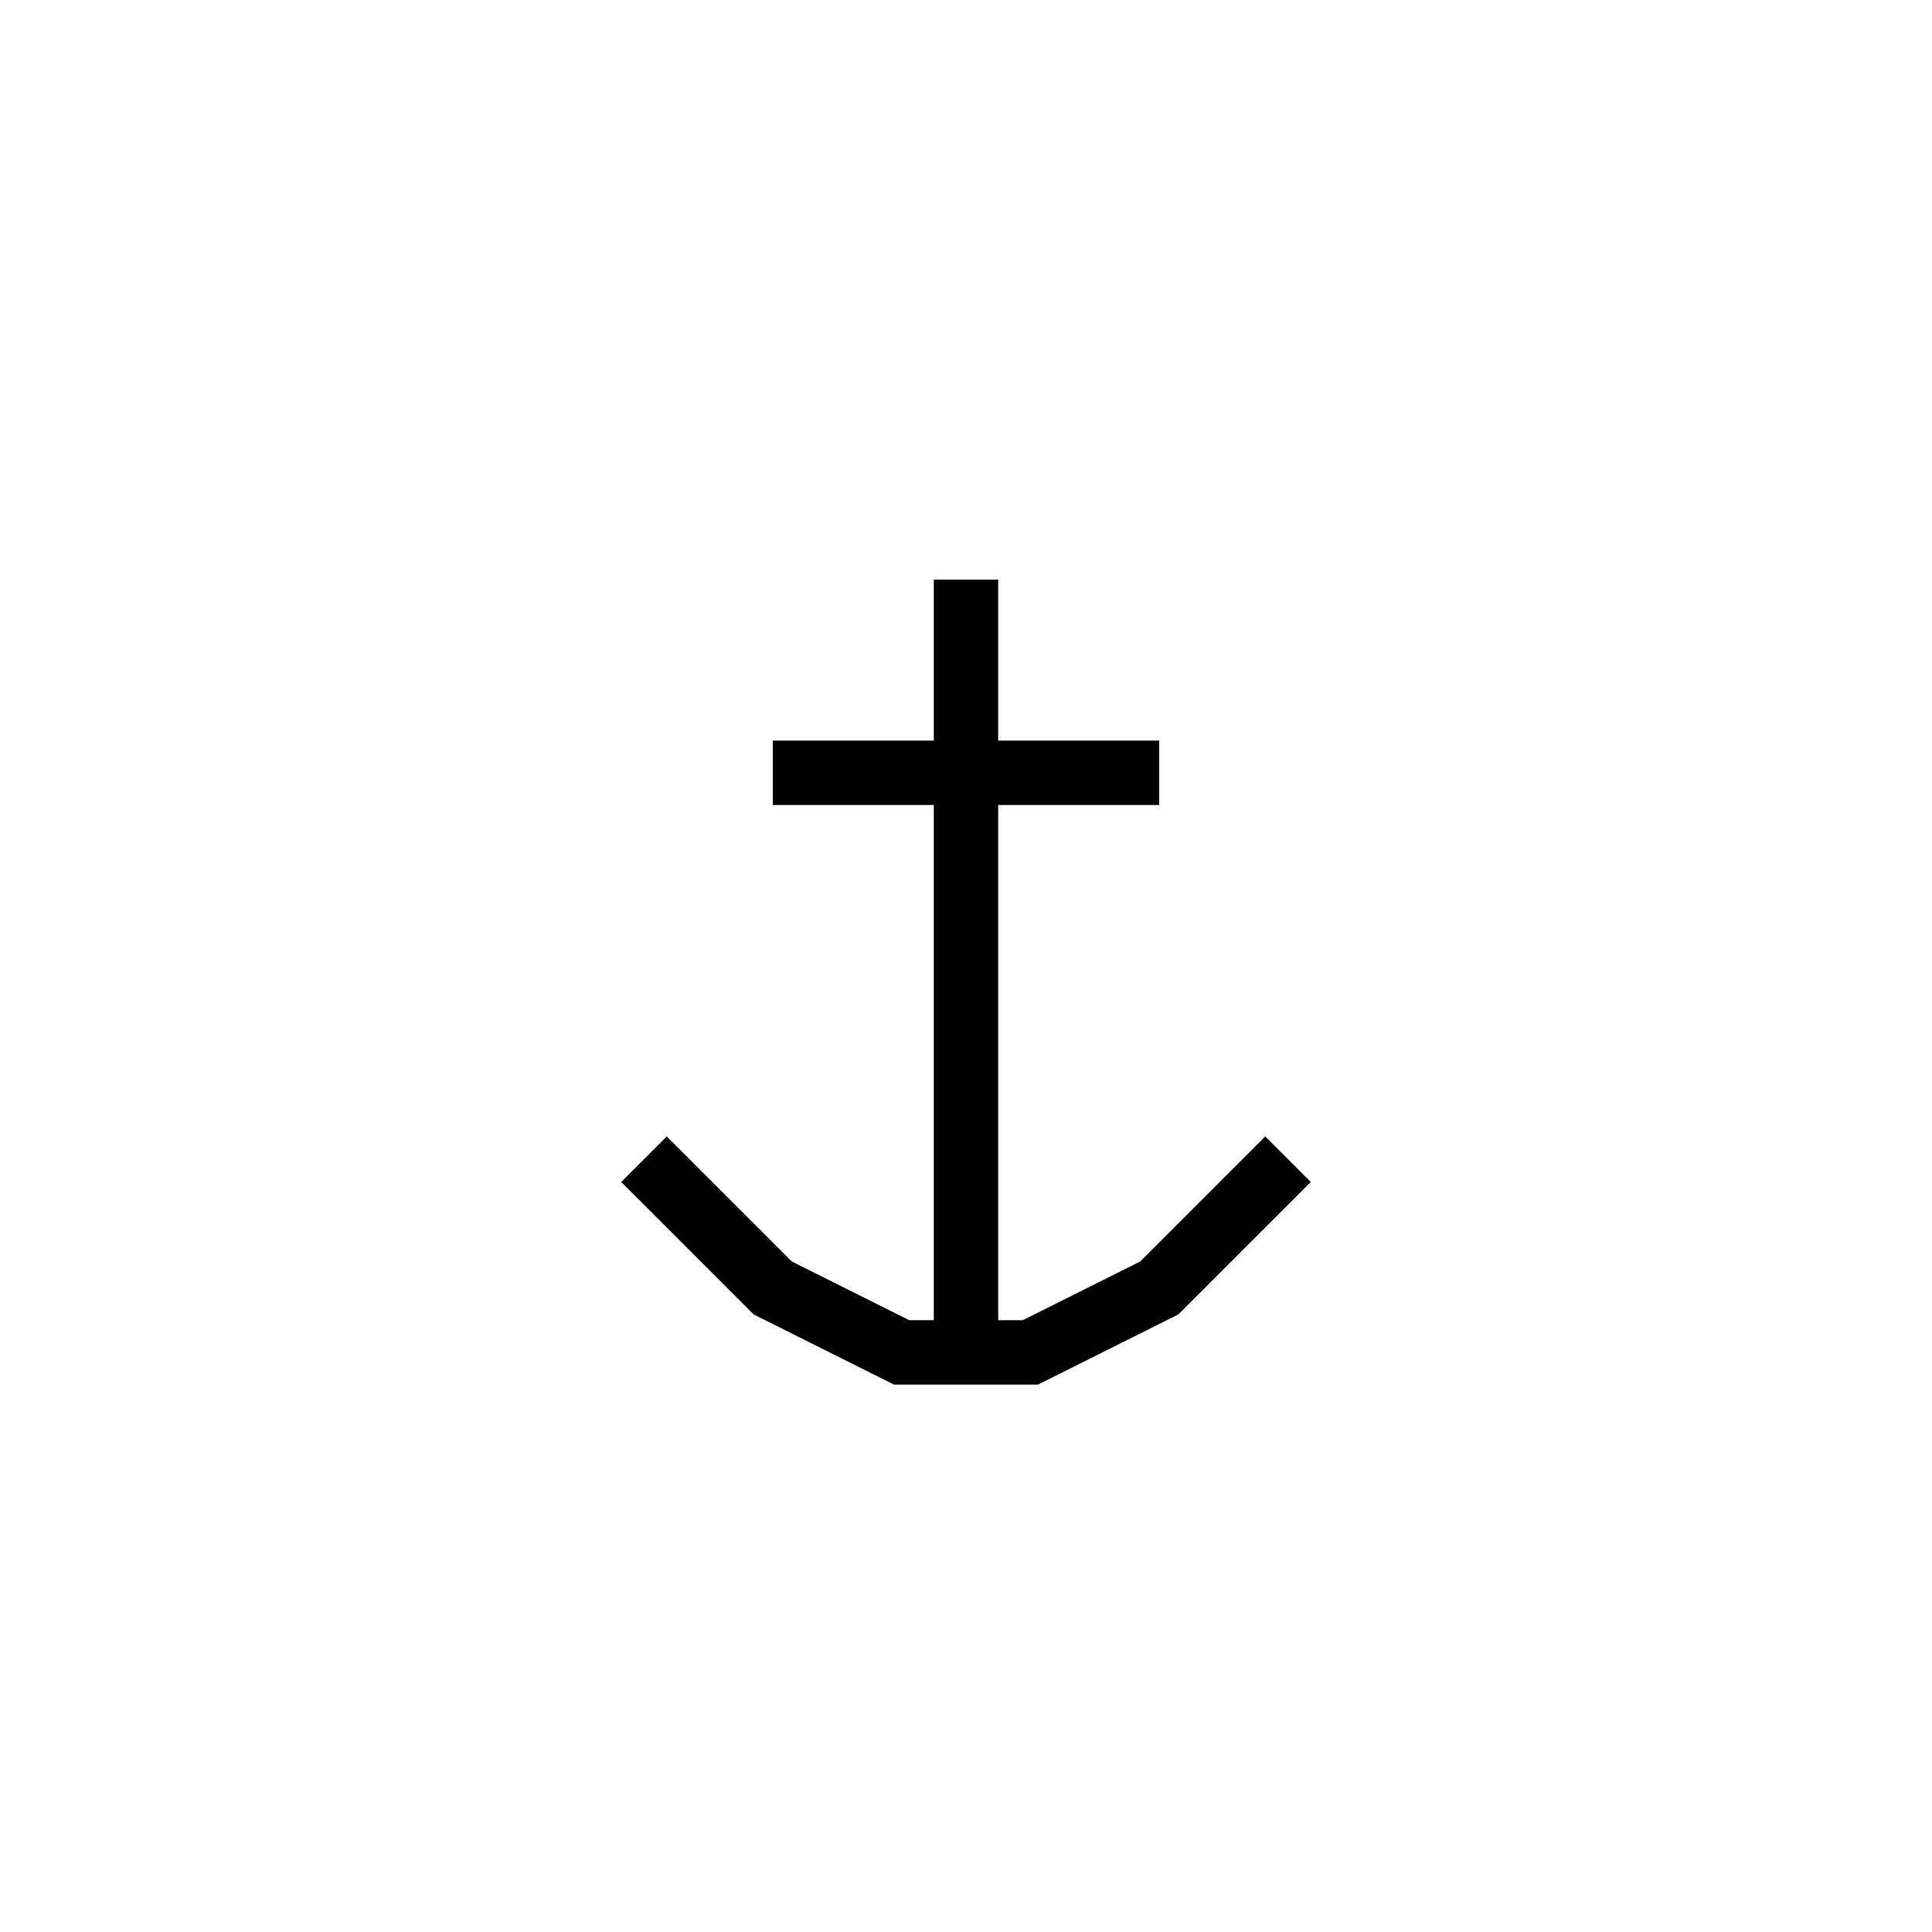 <svg xmlns='http://www.w3.org/2000/svg' 
xmlns:xlink='http://www.w3.org/1999/xlink' 
viewBox = '-15 -15 30 30' >
<path d = '
	M 0, -6
	L 0, 6

	M -3, -3
	L 3, -3

	M -5, 3
	L -3, 5
	L -1, 6
	L 1, 6
	L 3, 5
	L 5, 3

' fill='none' stroke='black' />
</svg>